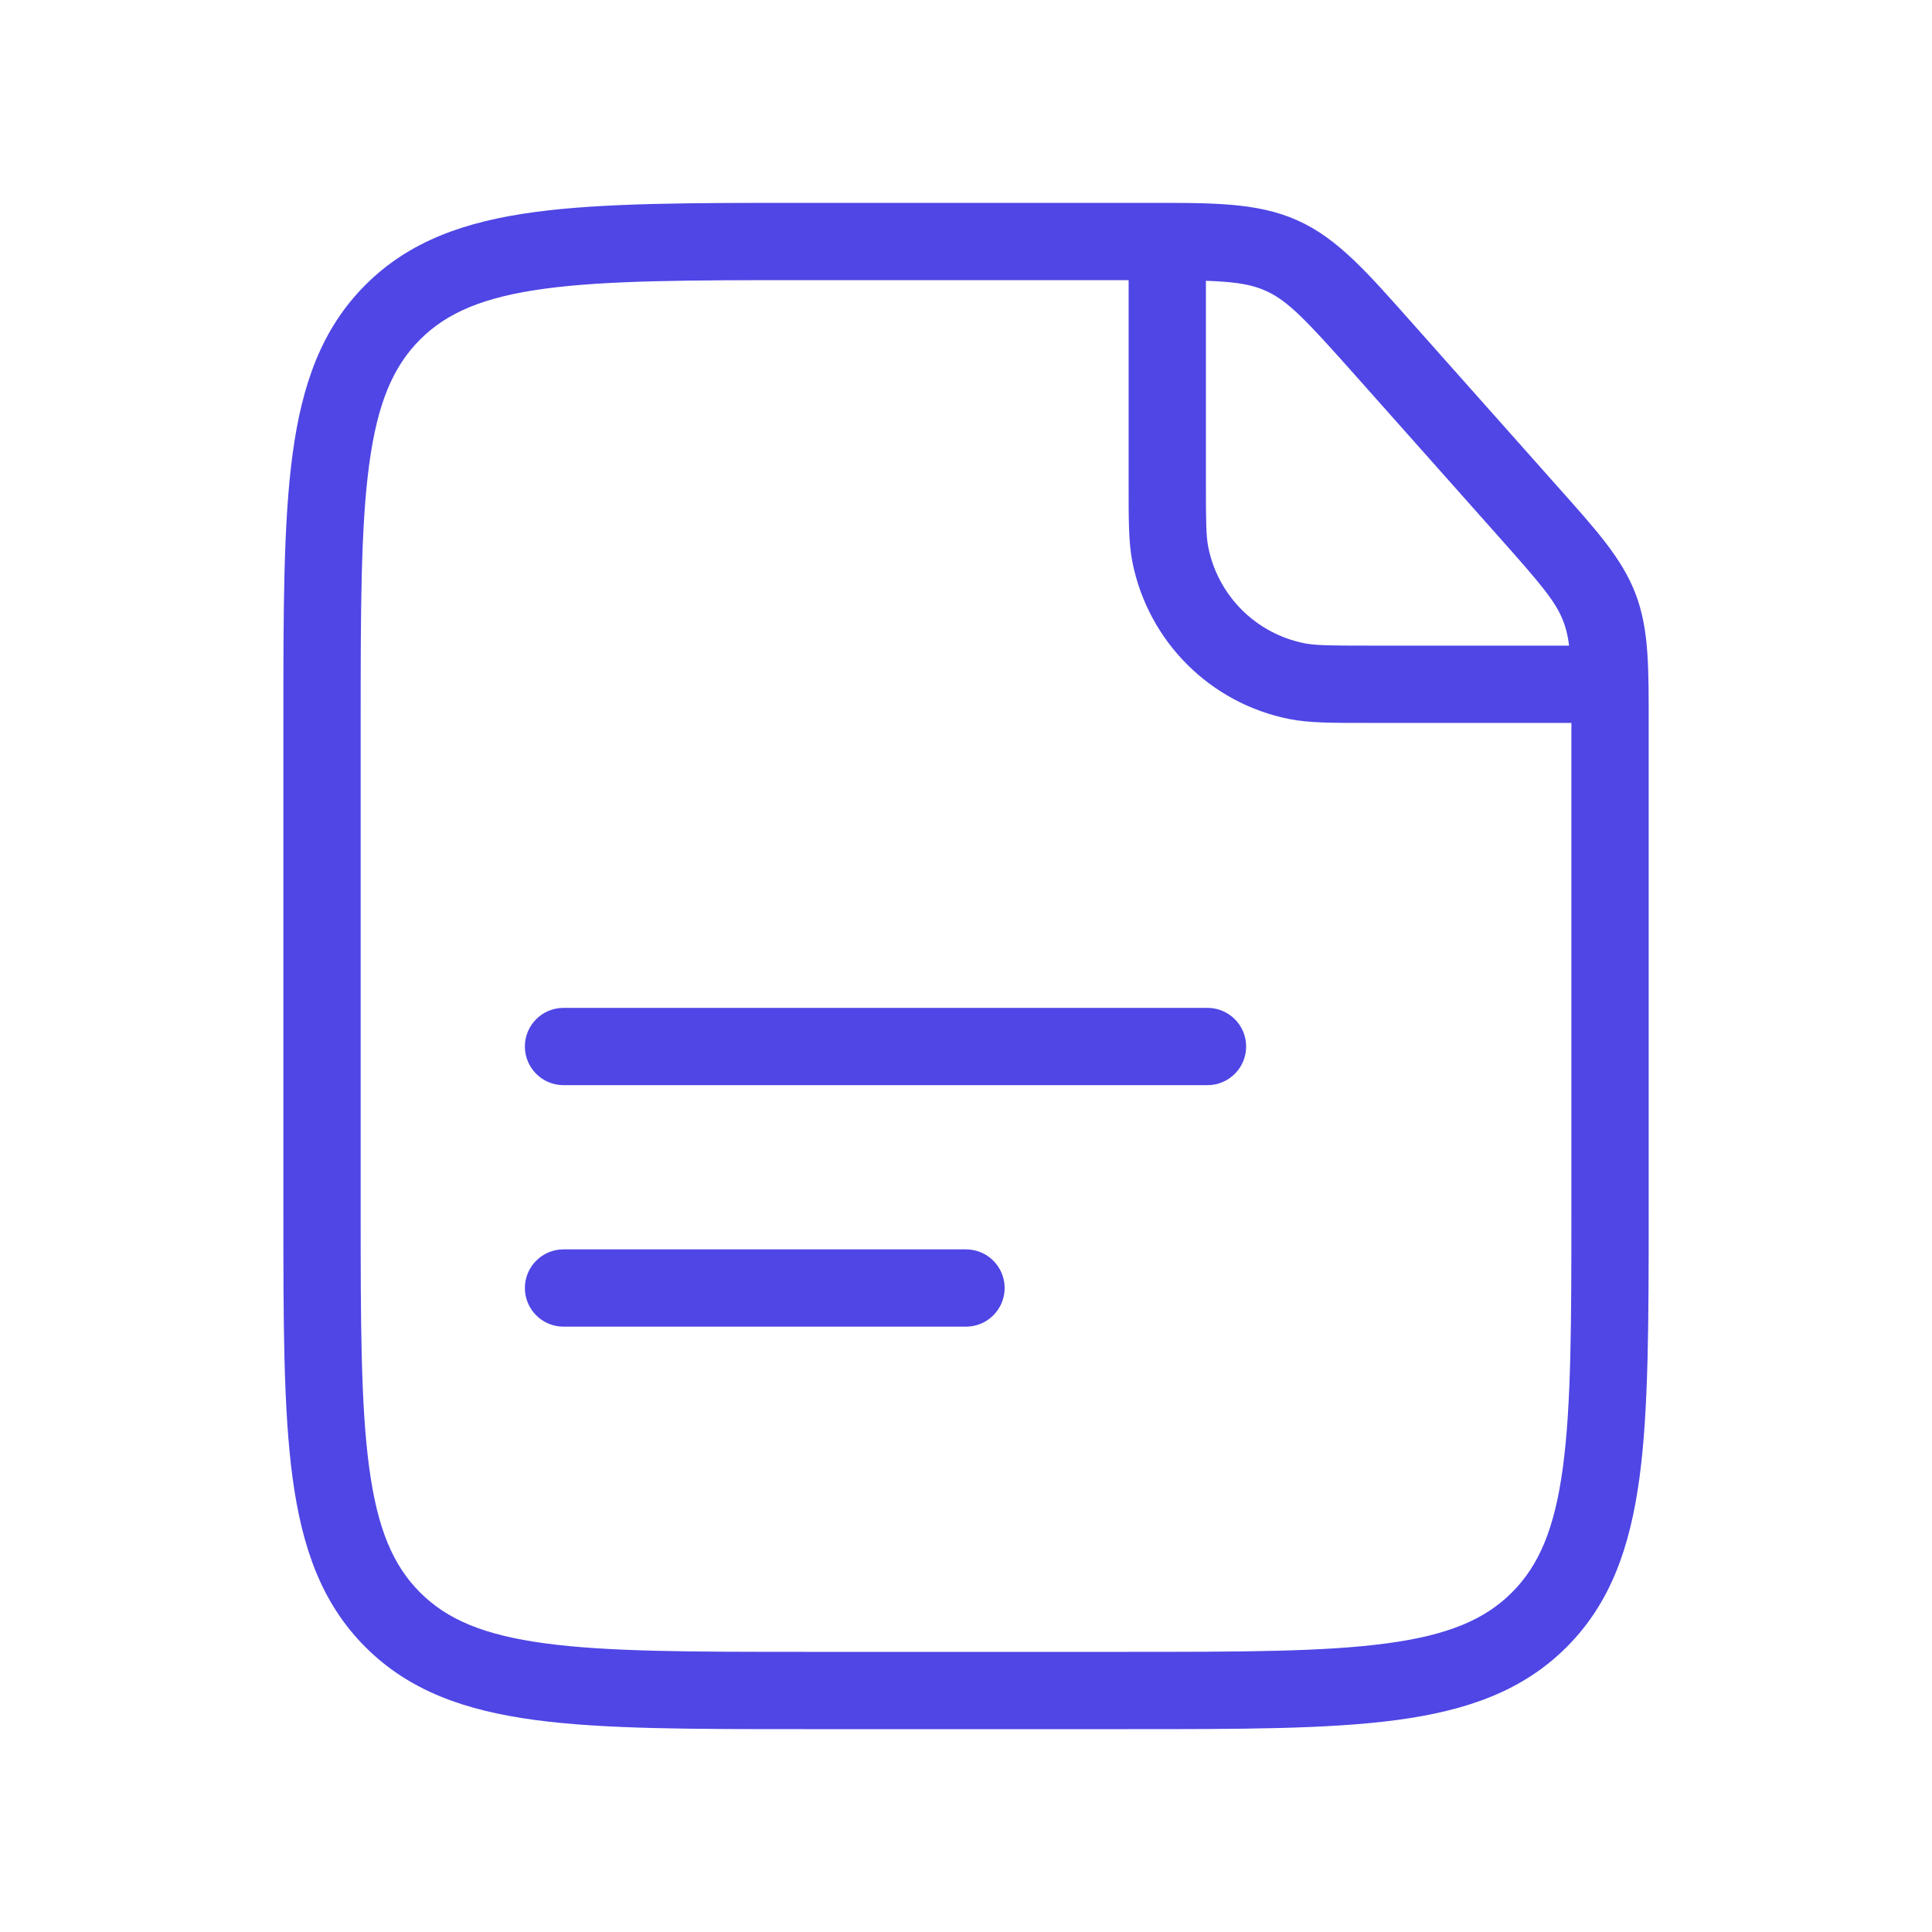 <svg
    className="mx-auto"
    xmlns="http://www.w3.org/2000/svg"
    width="40"
    height="40"
    viewBox="0 0 40 40"
    fill="none"
>
    <g id="File">
        <path
            id="icon"
            d="M31.65 10.606L32.248 10.074L31.65 10.606ZM28.656 7.238L28.058 7.769L28.058 7.769L28.656 7.238ZM26.536 5.293L26.208 6.022L26.208 6.022L26.536 5.293ZM33.116 12.583L32.368 12.867V12.867L33.116 12.583ZM31.869 33.535L32.435 34.101L31.869 33.535ZM24.231 11.484L25.016 11.328L24.231 11.484ZM26.85 14.103L26.694 14.887L26.85 14.103ZM11.667 20.867C11.225 20.867 10.867 21.225 10.867 21.667C10.867 22.108 11.225 22.467 11.667 22.467V20.867ZM25 22.467C25.442 22.467 25.8 22.108 25.8 21.667C25.8 21.225 25.442 20.867 25 20.867V22.467ZM11.667 25.867C11.225 25.867 10.867 26.225 10.867 26.667C10.867 27.108 11.225 27.467 11.667 27.467V25.867ZM20 27.467C20.442 27.467 20.8 27.108 20.8 26.667C20.8 26.225 20.442 25.867 20 25.867V27.467ZM23.334 34.2H16.667V35.8H23.334V34.2ZM7.467 25V15H5.867V25H7.467ZM32.534 15.035V25H34.134V15.035H32.534ZM16.667 5.8H23.673V4.2H16.667V5.8ZM23.673 5.8C25.218 5.8 25.749 5.816 26.208 6.022L26.863 4.563C26.019 4.184 25.076 4.2 23.673 4.2V5.8ZM29.254 6.706C28.322 5.658 27.708 4.942 26.863 4.563L26.208 6.022C26.666 6.228 27.031 6.614 28.058 7.769L29.254 6.706ZM34.134 15.035C34.134 13.841 34.146 13.04 33.864 12.298L32.368 12.867C32.522 13.27 32.534 13.722 32.534 15.035H34.134ZM31.052 11.137C31.924 12.118 32.215 12.464 32.368 12.867L33.864 12.298C33.582 11.557 33.041 10.966 32.248 10.074L31.052 11.137ZM16.667 34.2C14.287 34.2 12.583 34.198 11.287 34.024C10.014 33.853 9.256 33.529 8.697 32.97L7.566 34.101C8.471 35.007 9.624 35.415 11.074 35.61C12.501 35.802 14.333 35.8 16.667 35.8V34.2ZM5.867 25C5.867 27.334 5.865 29.166 6.057 30.593C6.252 32.043 6.66 33.196 7.566 34.101L8.697 32.97C8.138 32.411 7.814 31.653 7.643 30.38C7.469 29.084 7.467 27.38 7.467 25H5.867ZM23.334 35.8C25.668 35.8 27.499 35.802 28.927 35.61C30.377 35.415 31.529 35.007 32.435 34.101L31.303 32.97C30.745 33.529 29.986 33.853 28.713 34.024C27.418 34.198 25.713 34.2 23.334 34.2V35.8ZM32.534 25C32.534 27.38 32.532 29.084 32.358 30.38C32.187 31.653 31.862 32.411 31.303 32.97L32.435 34.101C33.34 33.196 33.748 32.043 33.944 30.593C34.135 29.166 34.134 27.334 34.134 25H32.534ZM7.467 15C7.467 12.62 7.469 10.916 7.643 9.62C7.814 8.347 8.138 7.589 8.697 7.03L7.566 5.899C6.66 6.804 6.252 7.957 6.057 9.407C5.865 10.834 5.867 12.666 5.867 15H7.467ZM16.667 4.2C14.333 4.2 12.501 4.198 11.074 4.39C9.624 4.585 8.471 4.993 7.566 5.899L8.697 7.03C9.256 6.471 10.014 6.147 11.287 5.976C12.583 5.802 14.287 5.8 16.667 5.8V4.2ZM23.367 5V10H24.967V5H23.367ZM28.334 14.967H33.334V13.367H28.334V14.967ZM23.367 10C23.367 10.736 23.363 11.221 23.446 11.64L25.016 11.328C24.971 11.102 24.967 10.813 24.967 10H23.367ZM28.334 13.367C27.521 13.367 27.231 13.363 27.006 13.318L26.694 14.887C27.113 14.97 27.598 14.967 28.334 14.967V13.367ZM23.446 11.64C23.773 13.279 25.054 14.561 26.694 14.887L27.006 13.318C26.001 13.118 25.216 12.332 25.016 11.328L23.446 11.64ZM11.667 22.467H25V20.867H11.667V22.467ZM11.667 27.467H20V25.867H11.667V27.467ZM32.248 10.074L29.254 6.706L28.058 7.769L31.052 11.137L32.248 10.074Z"
            fill="#4F46E5"
        />
    </g>
</svg>